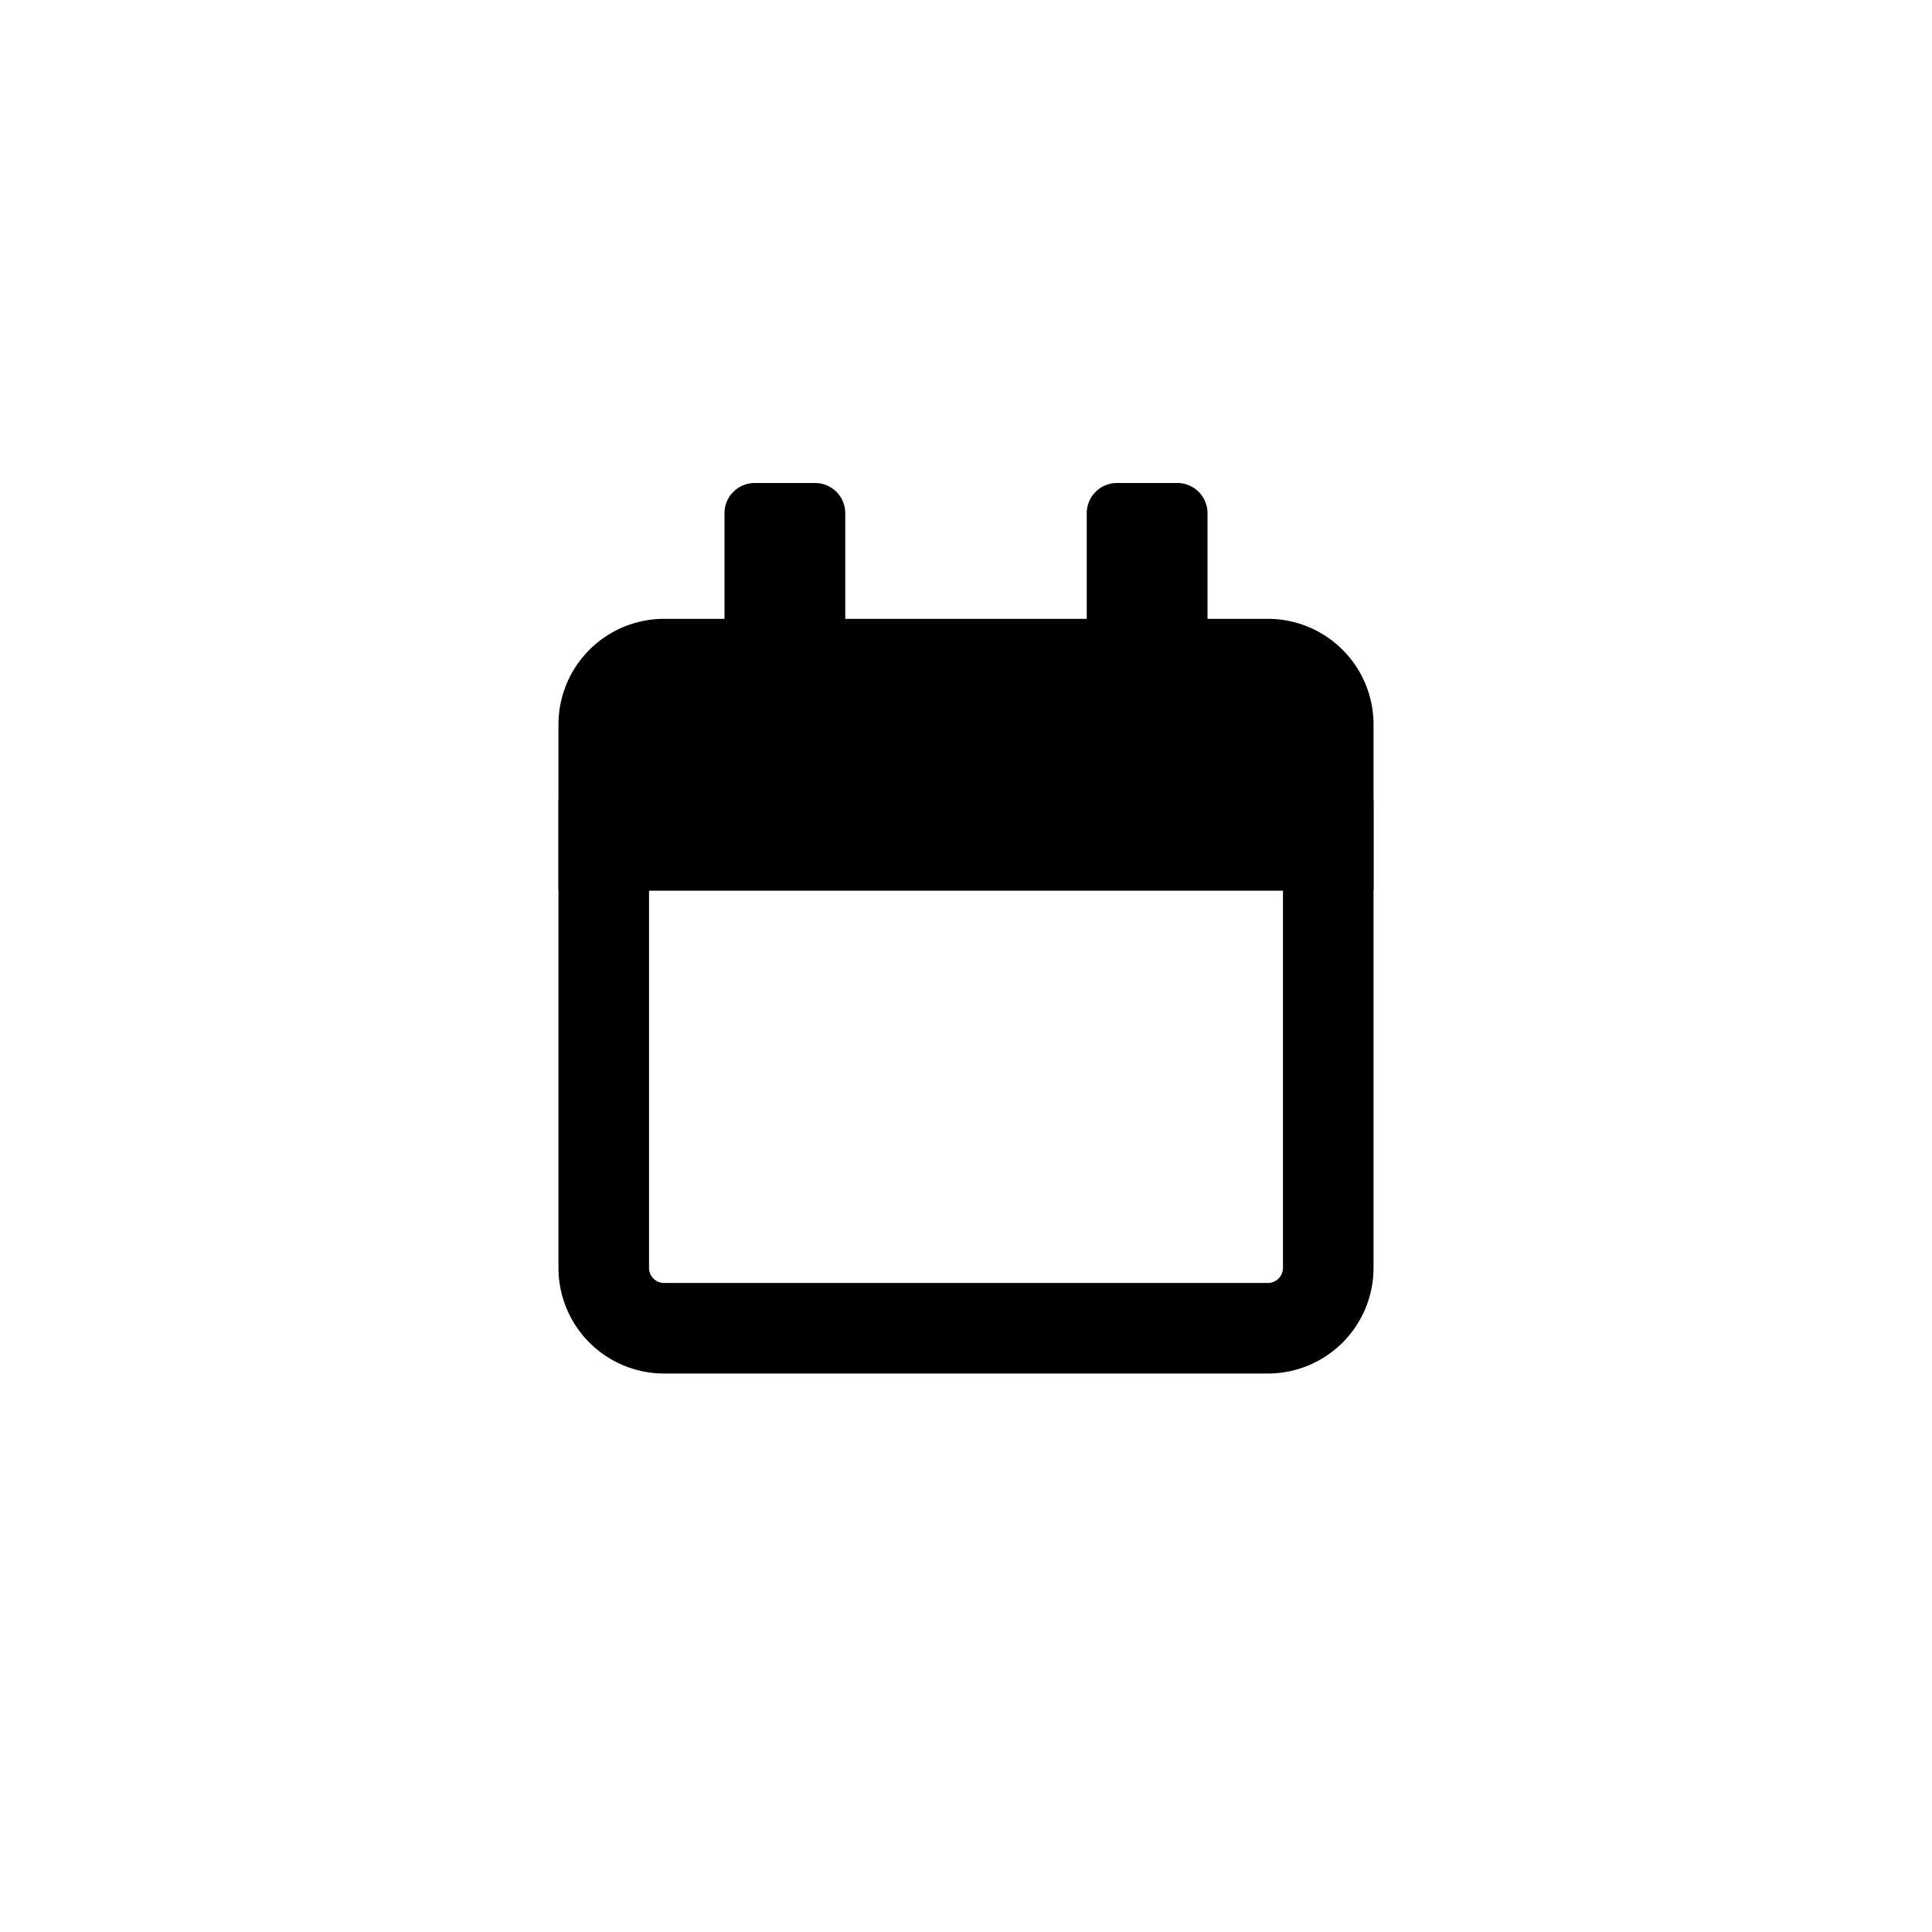 <svg width="32" height="32" fill="none" xmlns="http://www.w3.org/2000/svg">
<path d="M10 21a1 1 0 001 1h10a1 1 0 001-1v-7H10v7z" stroke="currentColor" fill="none" stroke-width="1.5"/>
<path d="M10 12a1 1 0 011-1h10a1 1 0 011 1v2H10v-2z" fill="currentColor" stroke="currentColor" stroke-width="1.5"/>
<path d="M12 8.5a.5.5 0 01.5-.5h1a.5.5 0 01.5.5v2a.5.5 0 01-.5.5h-1a.5.5 0 01-.5-.5v-2zM18 8.5a.5.5 0 01.5-.5h1a.5.5 0 01.5.5v2a.5.5 0 01-.5.5h-1a.5.5 0 01-.5-.5v-2z" fill="currentColor"/></svg>
